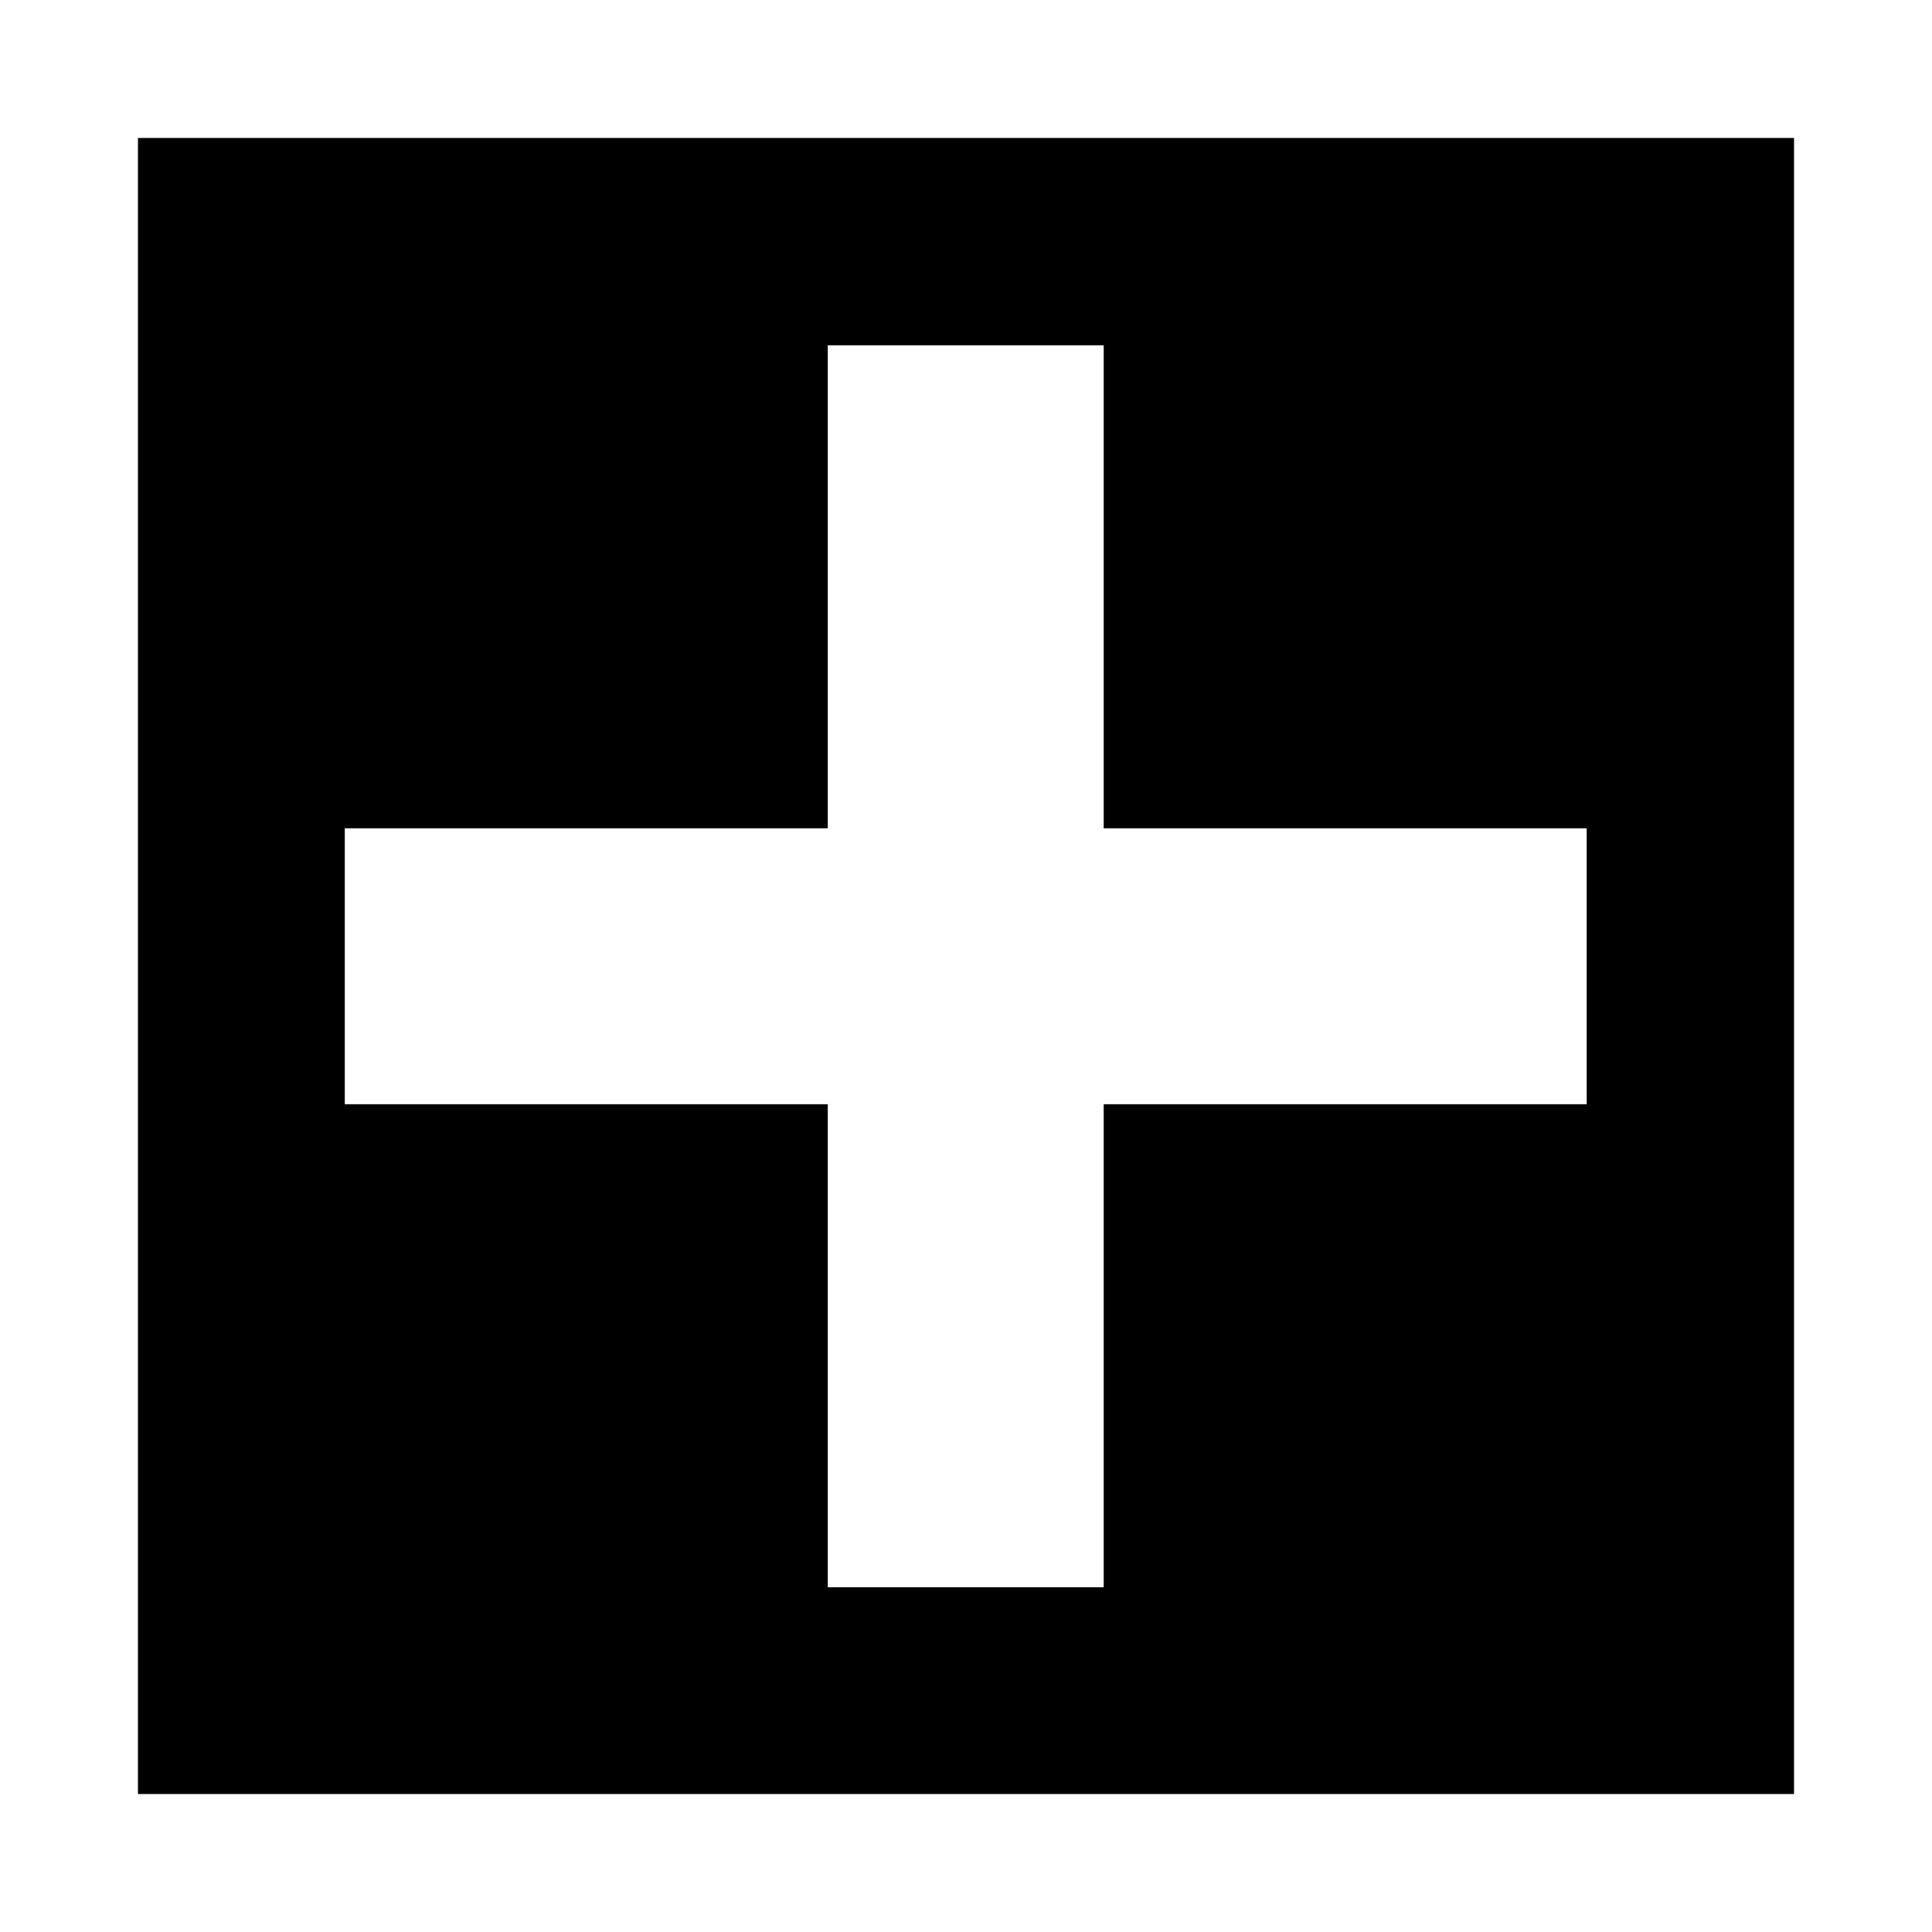 <?xml version="1.0" encoding="UTF-8" standalone="no"?>
<!-- Created with Inkscape (http://www.inkscape.org/) -->

<svg
   xmlns:dc="http://purl.org/dc/elements/1.1/"
   xmlns:cc="http://creativecommons.org/ns#"
   xmlns:rdf="http://www.w3.org/1999/02/22-rdf-syntax-ns#"
   xmlns:svg="http://www.w3.org/2000/svg"
   xmlns="http://www.w3.org/2000/svg"
   xmlns:sodipodi="http://sodipodi.sourceforge.net/DTD/sodipodi-0.dtd"
   xmlns:inkscape="http://www.inkscape.org/namespaces/inkscape"
   width="14"
   height="14"
   viewBox="0 0 3.704 3.704"
   version="1.1"
   id="svg8"
   inkscape:version="0.92.4 5da689c313, 2019-01-14"
   sodipodi:docname="plusP.svg">
  <rect x="0" y="0" width="3.704" height="3.704" fill="#808080" stroke="none"/>
  <defs
     id="defs2" />
  <sodipodi:namedview
     id="base"
     pagecolor="#ffffff"
     bordercolor="#666666"
     borderopacity="1.0"
     inkscape:pageopacity="0.0"
     inkscape:pageshadow="2"
     inkscape:zoom="22.4"
     inkscape:cx="9.4447162"
     inkscape:cy="7.1097454"
     inkscape:document-units="px"
     inkscape:current-layer="layer1"
     showgrid="false"
     inkscape:pagecheckerboard="true"
     units="px"
     inkscape:window-width="1213"
     inkscape:window-height="759"
     inkscape:window-x="697"
     inkscape:window-y="282"
     inkscape:window-maximized="0" />
  <g
     inkscape:label="Capa 1"
     inkscape:groupmode="layer"
     id="layer1"
     transform="translate(0,-293.296)">
    <g
       id="g825">
      <rect
         y="293.428"
         x="0.132"
         height="3.44"
         width="3.44"
         id="rect815"
         style="opacity:1;vector-effect:none;fill:#000000;fill-opacity:1;fill-rule:evenodd;stroke:#ffffff;stroke-width:0.265;stroke-linecap:butt;stroke-linejoin:miter;stroke-miterlimit:4;stroke-dasharray:none;stroke-dashoffset:0;stroke-opacity:1" />
      <g
         style="fill:#ffffff"
         transform="translate(0.661,-1.587)"
         id="g840">
        <rect
           style="opacity:1;vector-effect:none;fill:#ffffff;fill-opacity:1;fill-rule:evenodd;stroke-width:0.251;stroke-linecap:butt;stroke-linejoin:miter;stroke-miterlimit:4;stroke-dasharray:none;stroke-dashoffset:0;stroke-opacity:1"
           id="rect817"
           width="2.381"
           height="0.529"
           x="0"
           y="296.471" />
        <rect
           style="opacity:1;vector-effect:none;fill:#ffffff;fill-opacity:1;fill-rule:evenodd;stroke-width:0.251;stroke-linecap:butt;stroke-linejoin:miter;stroke-miterlimit:4;stroke-dasharray:none;stroke-dashoffset:0;stroke-opacity:1"
           id="rect817-3"
           width="2.381"
           height="0.529"
           x="295.545"
           y="-1.455"
           transform="rotate(90)" />
      </g>
    </g>
  </g>
</svg>
